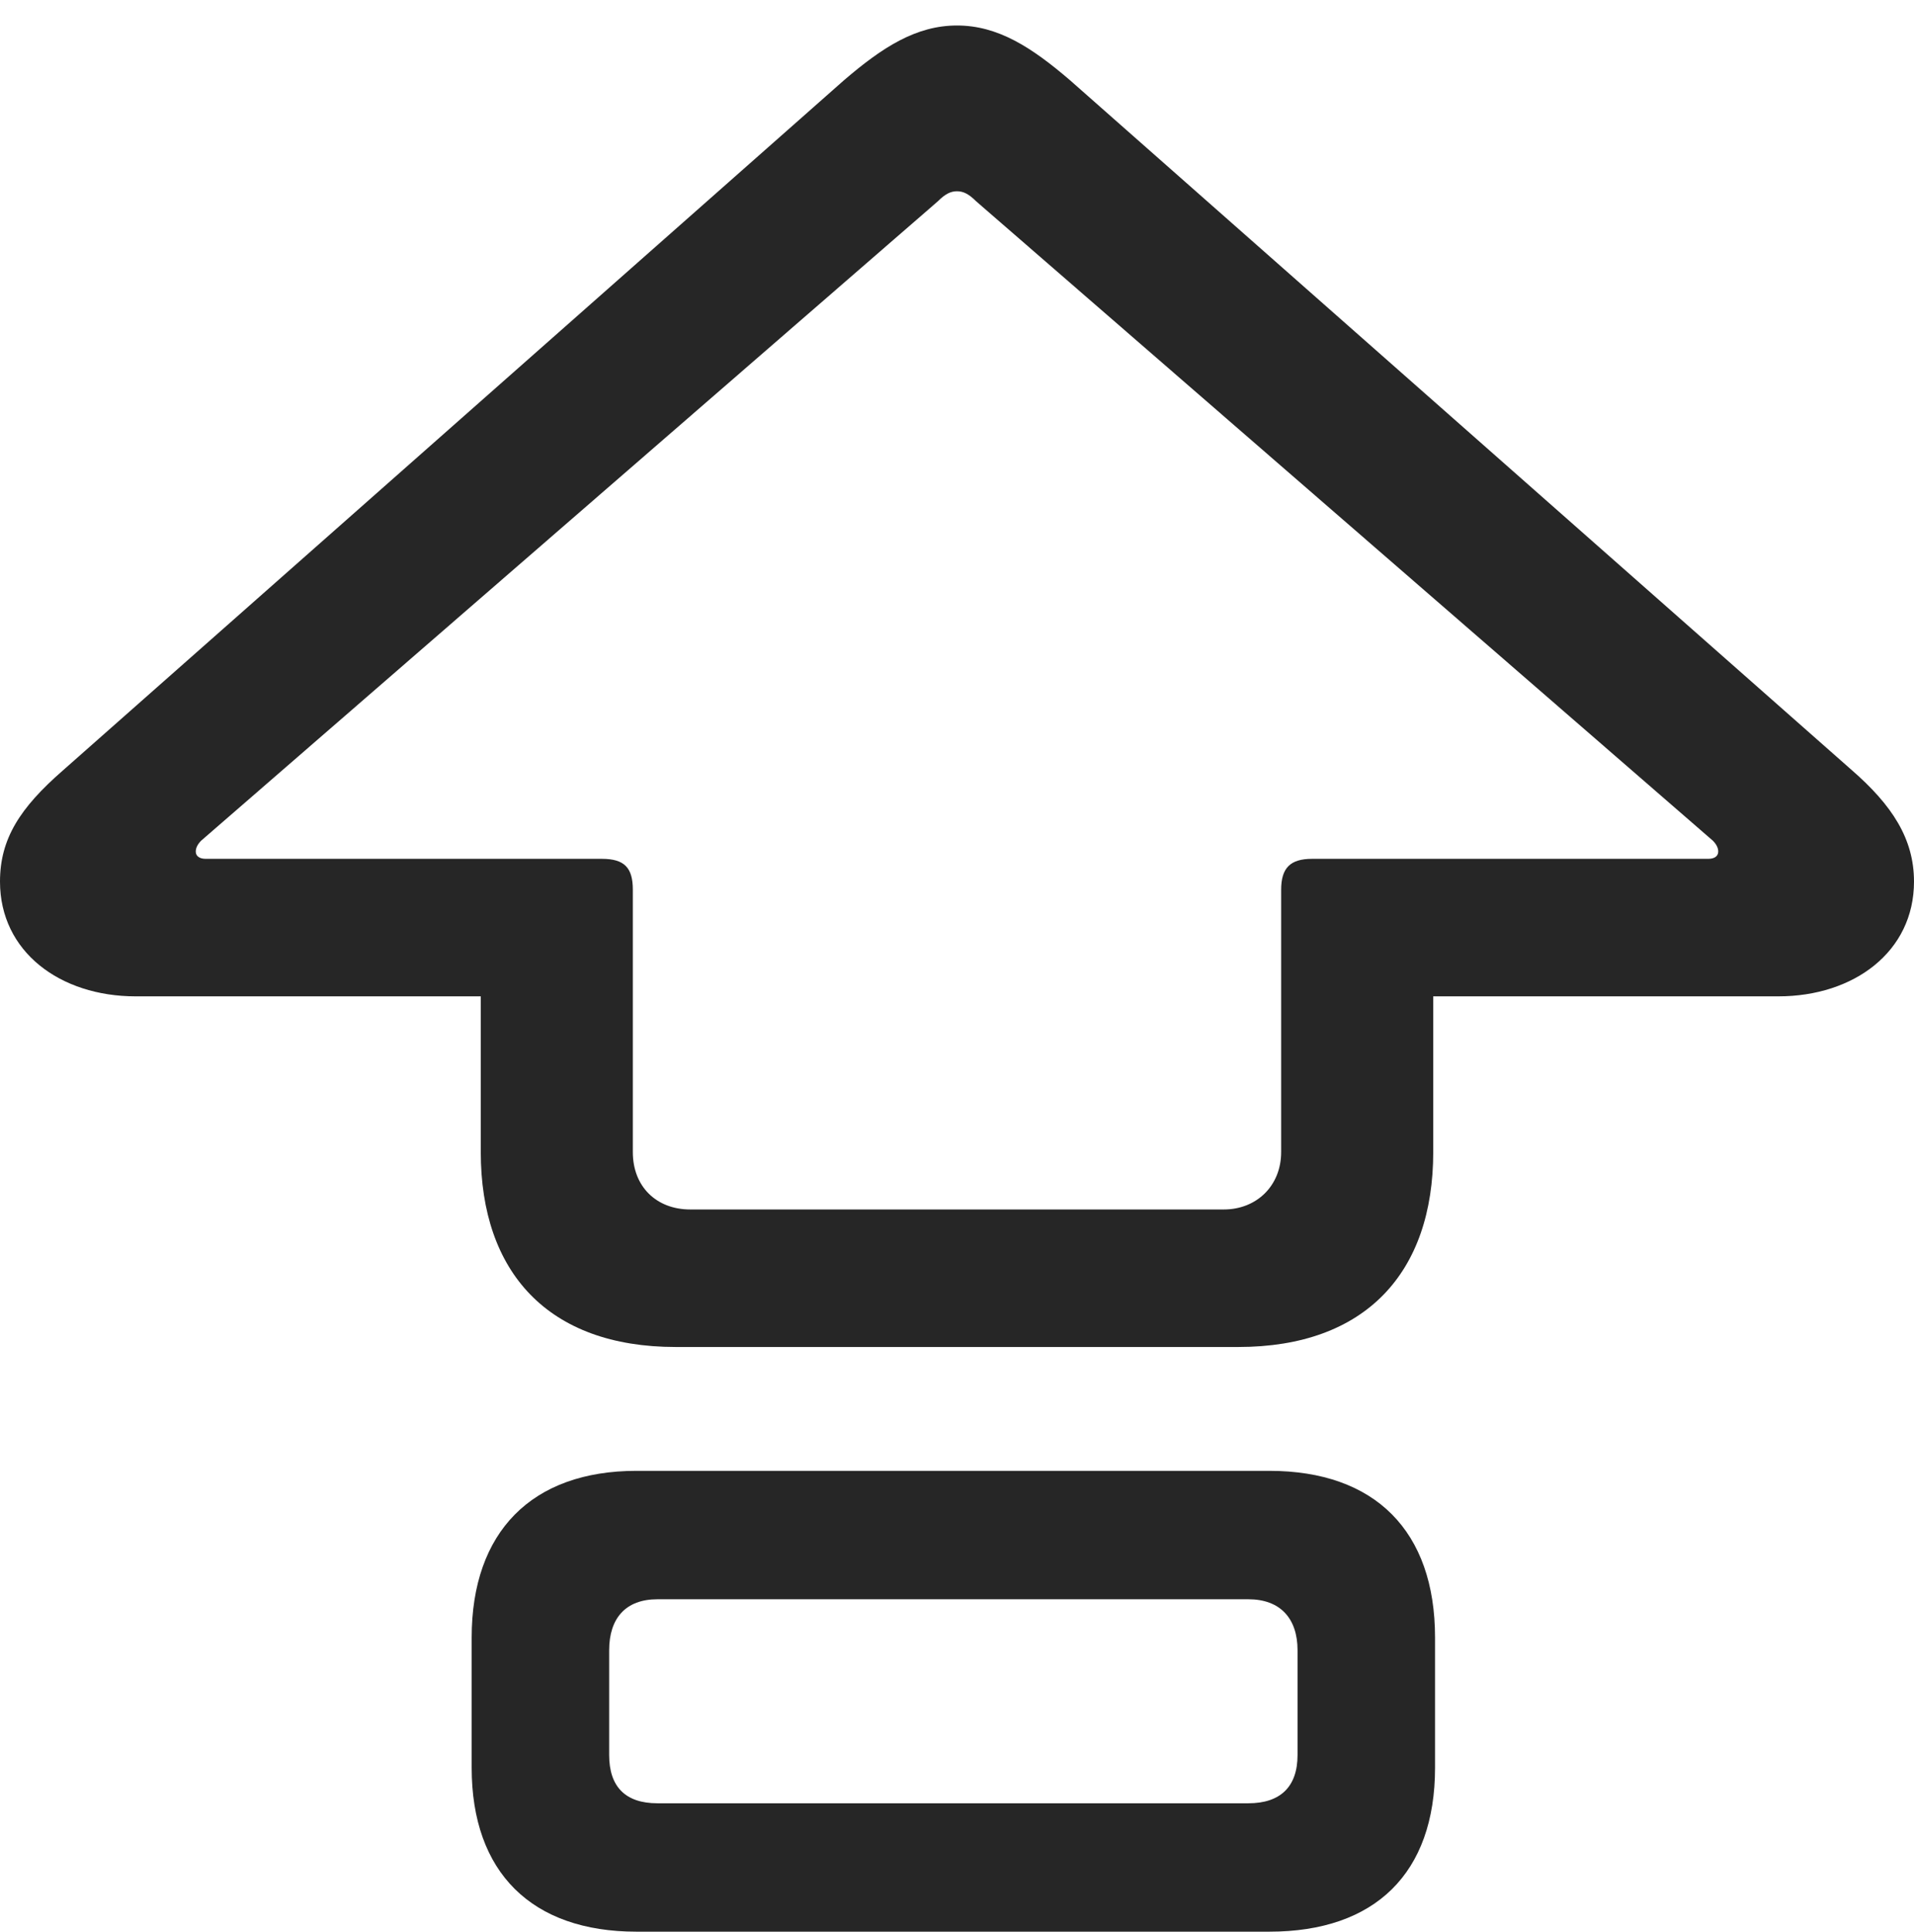 <?xml version="1.0" encoding="UTF-8"?>
<!--Generator: Apple Native CoreSVG 232.5-->
<!DOCTYPE svg
PUBLIC "-//W3C//DTD SVG 1.1//EN"
       "http://www.w3.org/Graphics/SVG/1.1/DTD/svg11.dtd">
<svg version="1.1" xmlns="http://www.w3.org/2000/svg" xmlns:xlink="http://www.w3.org/1999/xlink" width="102.637" height="103.564">
 <g>
  <rect height="103.564" opacity="0" width="102.637" x="0" y="0"/>
  <path d="M36.23 72.217L66.406 72.217C73.242 72.217 76.856 68.213 76.856 61.768L76.856 53.418L95.361 53.418C99.414 53.418 102.637 51.025 102.637 47.266C102.637 44.971 101.465 43.164 99.268 41.26L57.373 4.297C55.322 2.539 53.516 1.367 51.318 1.367C49.121 1.367 47.315 2.539 45.264 4.297L3.369 41.309C1.074 43.31 0 44.971 0 47.266C0 51.025 3.223 53.418 7.275 53.418L25.781 53.418L25.781 61.768C25.781 68.213 29.395 72.217 36.23 72.217ZM37.012 64.844C35.205 64.844 33.935 63.623 33.935 61.768L33.935 47.705C33.935 46.533 33.496 46.045 32.275 46.045L11.035 46.045C10.693 46.045 10.498 45.898 10.498 45.654C10.498 45.459 10.596 45.264 10.791 45.068L50.293 10.791C50.684 10.4 50.977 10.254 51.318 10.254C51.66 10.254 51.953 10.4 52.344 10.791L91.846 45.068C92.041 45.264 92.139 45.459 92.139 45.654C92.139 45.898 91.943 46.045 91.602 46.045L70.361 46.045C69.189 46.045 68.701 46.533 68.701 47.705L68.701 61.768C68.701 63.574 67.383 64.844 65.625 64.844ZM34.131 103.564L68.066 103.564C73.731 103.564 76.953 100.439 76.953 94.775L76.953 87.793C76.953 82.08 73.731 78.857 68.066 78.857L34.131 78.857C28.516 78.857 25.293 82.129 25.293 87.793L25.293 94.775C25.293 100.391 28.516 103.564 34.131 103.564ZM35.254 96.68C33.545 96.68 32.666 95.801 32.666 94.092L32.666 88.477C32.666 86.768 33.545 85.742 35.254 85.742L66.943 85.742C68.652 85.742 69.58 86.768 69.58 88.477L69.58 94.092C69.58 95.801 68.652 96.68 66.943 96.68Z" fill="#000000" fill-opacity="0.85"/>
 </g>
</svg>
